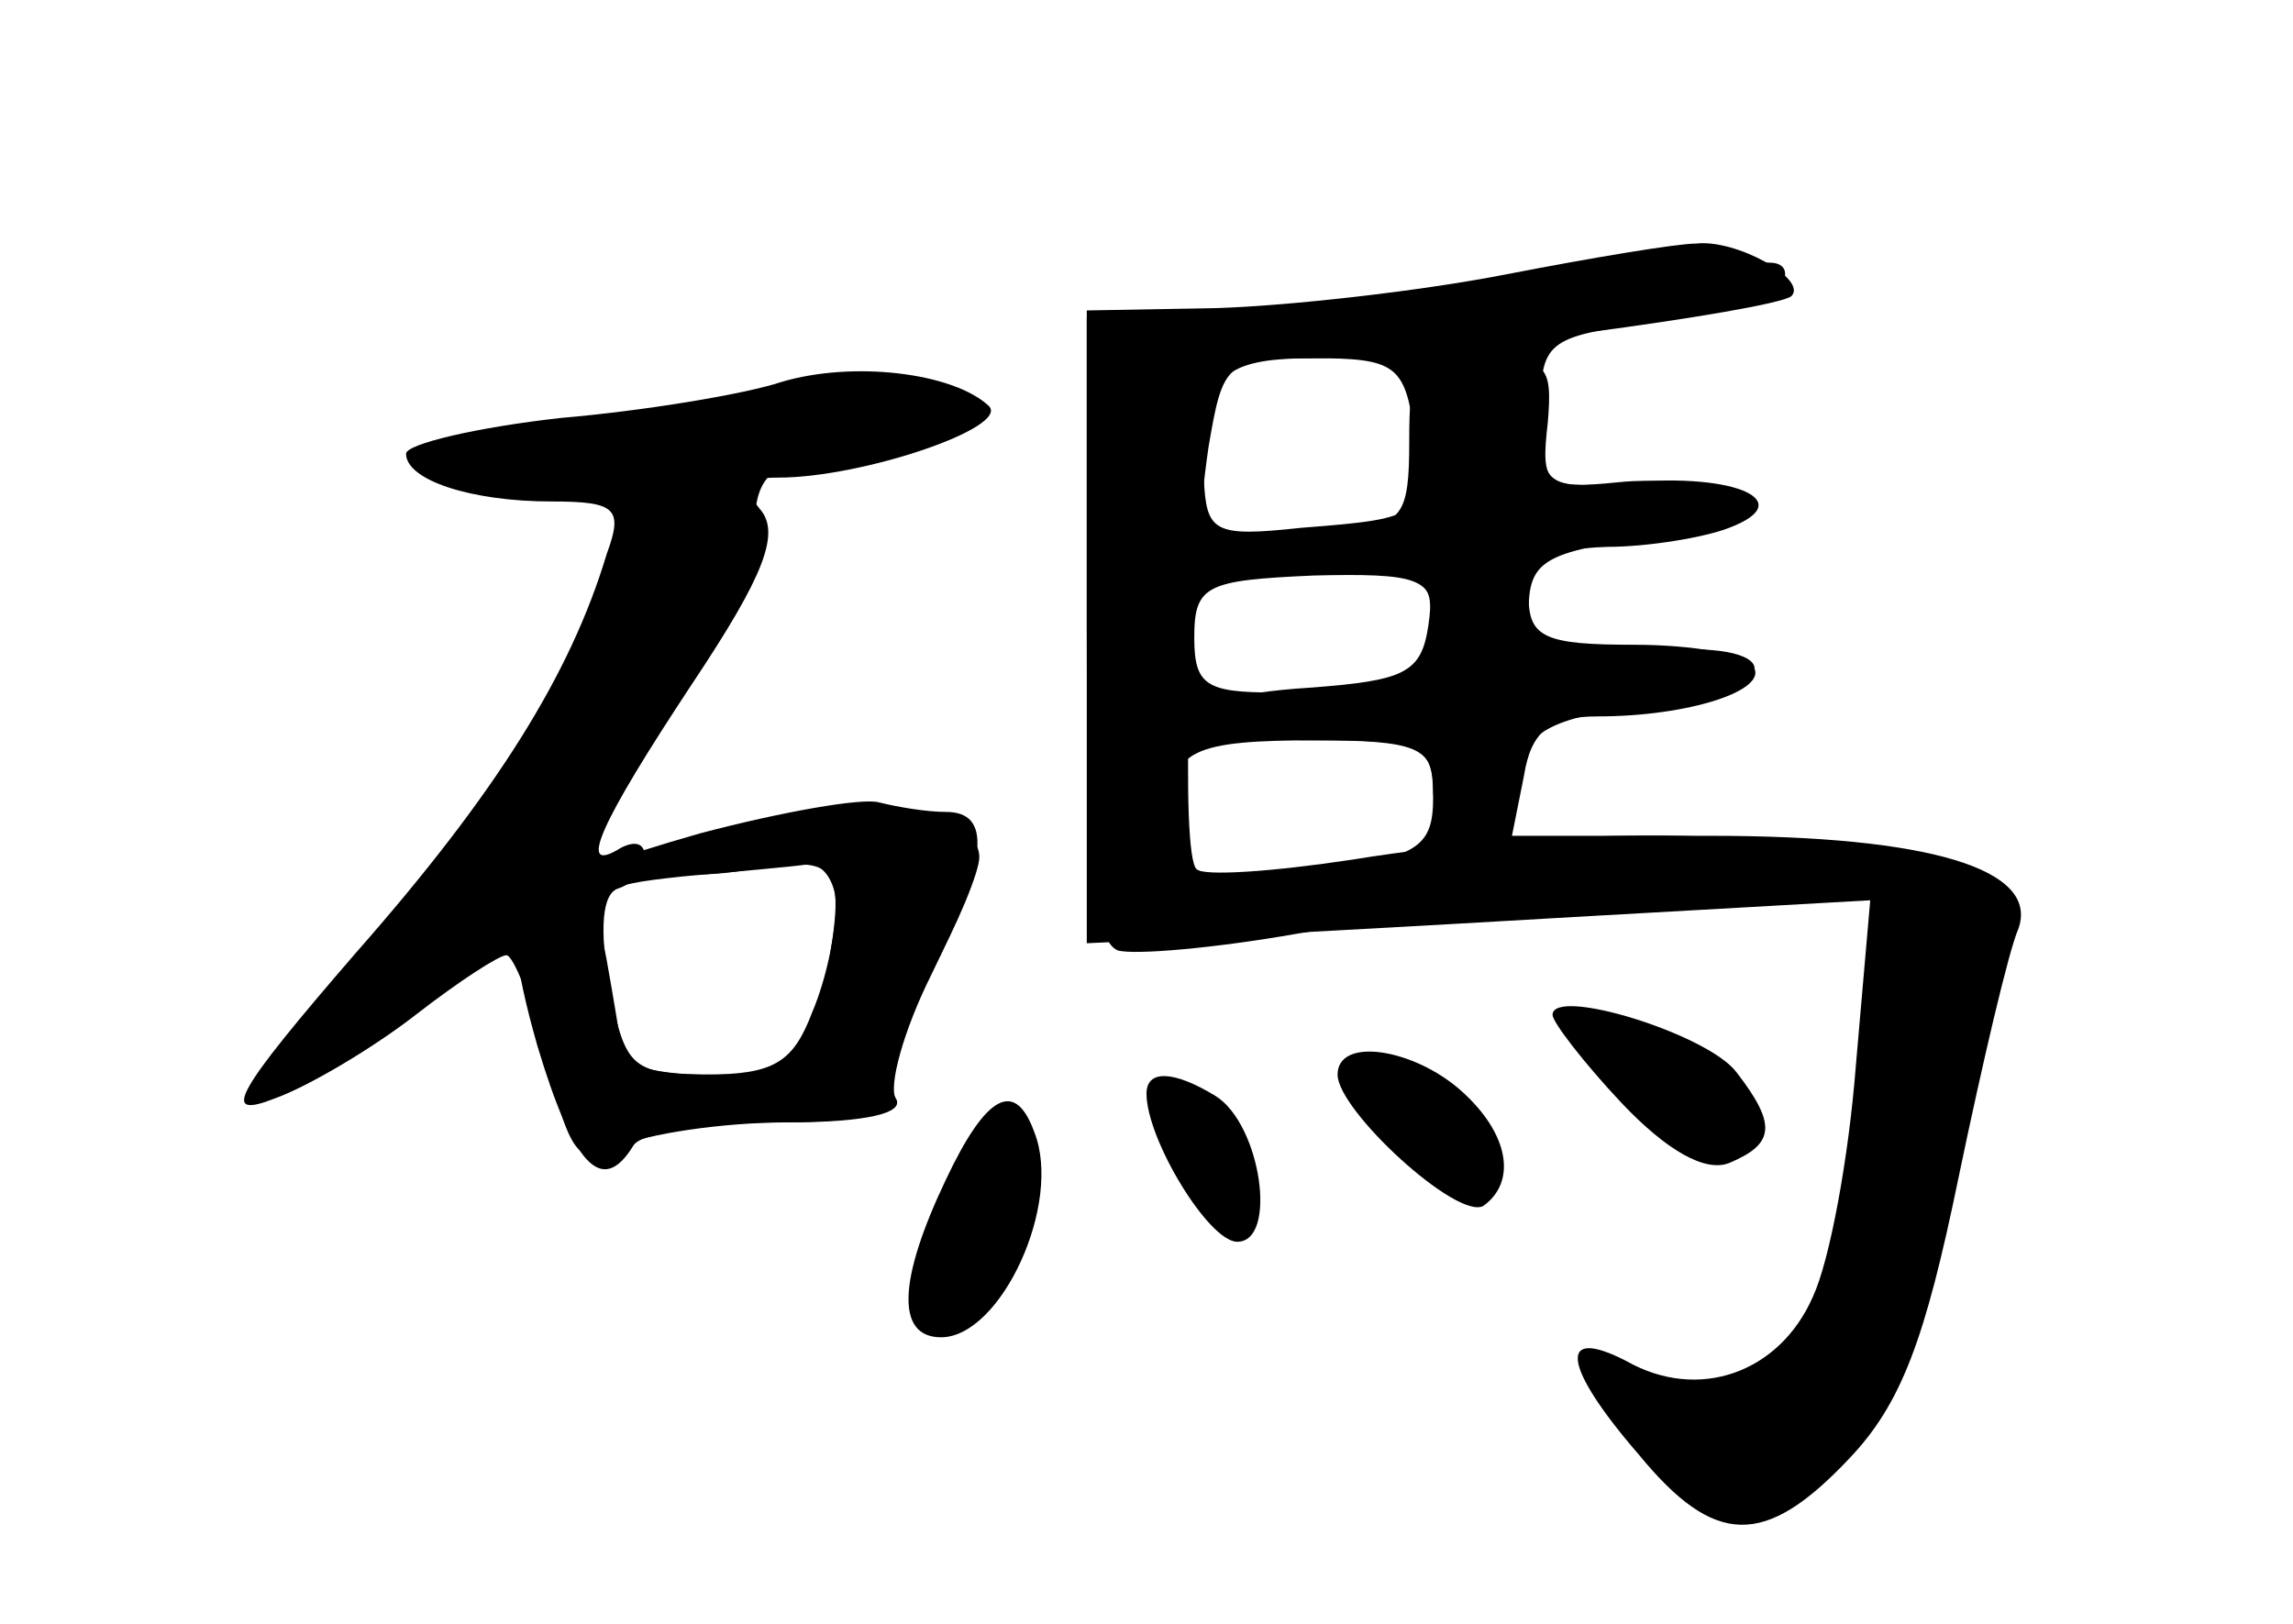 <?xml version="1.0" standalone="no"?>
<!DOCTYPE svg PUBLIC "-//W3C//DTD SVG 20010904//EN"
 "http://www.w3.org/TR/2001/REC-SVG-20010904/DTD/svg10.dtd">
<svg version="1.0" xmlns="http://www.w3.org/2000/svg"
 width="96pt" height="68pt" viewBox="0 0 96 68"
 preserveAspectRatio="xMidYMid meet">
<g transform="translate(0,68) scale(0.1,-0.1)" fill="#000000" stroke="none">
<g id="part-0" class="char-part">
  <path d="M675 569 c-16 -5 -73 -12 -125 -16 l-95 -6 0 -131 0 -131 40 2 c22 1
96 5 164 9 l124 7 -6 -69 c-3 -39 -11 -82 -18 -97 -14 -32 -48 -44 -78 -27
-29 15 -27 -2 5 -39 32 -39 53 -39 88 -2 22 23 32 50 46 118 10 48 21 95 25
104 9 25 -37 39 -129 39 l-83 0 5 25 c3 19 11 25 31 25 38 0 72 11 65 21 -3 5
-25 9 -50 9 -37 0 -44 3 -44 20 0 16 7 20 33 21 17 0 41 4 51 8 29 11 3 23
-42 19 -35 -3 -37 -2 -37 29 0 30 2 32 47 38 27 4 50 11 54 16 3 5 1 9 -5 9
-5 0 -15 2 -23 4 -7 2 -26 0 -43 -5z m-83 -69 c5 -36 5 -37 -47 -41 -37 -4
-40 -2 -41 21 -1 42 6 50 46 50 34 0 38 -3 42 -30z m8 -79 c0 -22 -19 -31 -66
-31 -29 0 -34 3 -34 23 0 22 5 24 50 26 43 1 50 -1 50 -18z m0 -75 c0 -20 -6
-25 -45 -30 -51 -8 -65 -3 -65 23 0 27 9 31 62 31 44 0 48 -2 48 -24z"/>
  <path d="M327 520 c-15 -5 -57 -12 -92 -15 -36 -4 -65 -11 -65 -15 0 -11 27
-20 61 -20 27 0 30 -3 23 -22 -15 -50 -46 -100 -105 -167 -51 -59 -57 -70 -34
-61 14 5 41 21 59 35 18 14 35 25 38 25 3 0 11 -20 17 -45 10 -40 14 -44 31
-35 10 5 42 10 70 10 33 0 49 4 45 10 -4 6 3 29 14 51 12 22 21 44 21 50 0 19
-46 27 -88 16 -51 -13 -56 -29 -7 -21 38 6 40 2 29 -55 -6 -28 -10 -31 -44
-31 -36 0 -38 2 -45 37 -4 24 -3 39 4 41 6 2 11 8 11 13 0 6 -4 7 -10 4 -19
-12 -9 10 30 69 30 45 37 63 28 73 -8 10 -6 13 8 13 35 0 97 21 88 30 -15 14
-57 19 -87 10z"/>
  <path d="M650 255 c0 -3 13 -20 29 -37 19 -20 35 -29 45 -25 19 8 20 16 3 38
-12 16 -77 36 -77 24z"/>
  <path d="M560 230 c0 -15 50 -61 61 -55 14 10 11 30 -9 48 -20 18 -52 23 -52
7z"/>
  <path d="M480 222 c0 -19 26 -62 38 -62 17 0 10 49 -9 61 -18 11 -29 11 -29 1z"/>
  <path d="M396 186 c-20 -42 -21 -66 -2 -66 25 0 51 56 39 86 -8 22 -20 16 -37
-20z"/>
</g>
<g id="part-1" class="char-part">
  <path d="M263 506 c-82 -13 -105 -26 -45 -26 37 0 42 -3 42 -22 0 -33 -51
-116 -110 -181 -29 -32 -49 -57 -46 -57 51 0 209 179 212 240 0 19 7 26 25 28
56 6 74 13 58 23 -17 10 -40 10 -136 -5z"/>
</g>
<g id="part-2" class="char-part">
  <path d="M293 331 c-35 -10 -67 -21 -73 -27 -7 -7 -5 -27 5 -62 15 -50 27 -63
40 -42 3 6 31 10 61 10 33 0 53 4 49 10 -3 5 3 28 15 52 24 49 25 68 6 68 -8
0 -20 2 -28 4 -7 2 -41 -4 -75 -13z m57 -30 c0 -11 -4 -31 -10 -45 -8 -21 -16
-26 -45 -26 -19 0 -35 4 -35 9 0 5 -3 22 -6 39 -6 30 -5 31 32 35 22 2 45 4
52 5 6 1 12 -7 12 -17z"/>
</g>
<g id="part-3" class="char-part">
  <path d="M630 565 c-36 -7 -90 -13 -120 -14 l-55 -1 0 -132 c0 -98 3 -132 13
-136 7 -2 41 1 75 7 34 6 99 11 145 12 63 1 82 4 82 15 0 17 -112 19 -204 4
-33 -5 -62 -7 -65 -4 -7 6 -3 123 5 177 6 35 7 37 44 37 45 0 193 20 200 26 7
7 -23 24 -40 22 -8 0 -44 -6 -80 -13z"/>
</g>
<g id="part-4" class="char-part">
  <path d="M590 495 c0 -31 -3 -35 -27 -36 -16 0 -37 -4 -48 -9 -15 -6 -6 -9 33
-9 49 -1 53 -3 50 -23 -3 -20 -10 -23 -50 -26 -64 -4 -62 -22 2 -22 43 0 50
-3 50 -20 0 -28 27 -25 34 4 5 20 14 25 56 31 30 4 48 11 44 17 -4 6 -25 8
-50 4 -41 -5 -44 -4 -44 18 0 21 6 25 52 31 39 6 47 10 34 17 -9 5 -31 8 -49
6 -30 -3 -32 -1 -29 25 2 24 0 27 -28 27 -28 0 -30 -3 -30 -35z"/>
</g>
<g id="part-5" class="char-part">
  <path d="M670 241 c14 -27 38 -44 50 -36 14 9 -13 41 -40 48 -16 4 -18 2 -10
-12z"/>
  <path d="M580 210 c23 -32 40 -39 40 -16 0 15 -16 30 -43 39 -16 6 -16 4 3
-23z"/>
  <path d="M410 201 c0 -12 -4 -21 -10 -21 -11 0 -14 -43 -3 -53 10 -11 32 26
33 55 0 15 -4 30 -10 33 -5 3 -10 -3 -10 -14z"/>
  <path d="M488 211 c8 -4 13 -11 13 -15 -3 -20 1 -26 14 -26 9 0 12 6 8 18 -7
19 -22 32 -38 32 -5 0 -4 -4 3 -9z"/>
</g>
</g>
</svg>